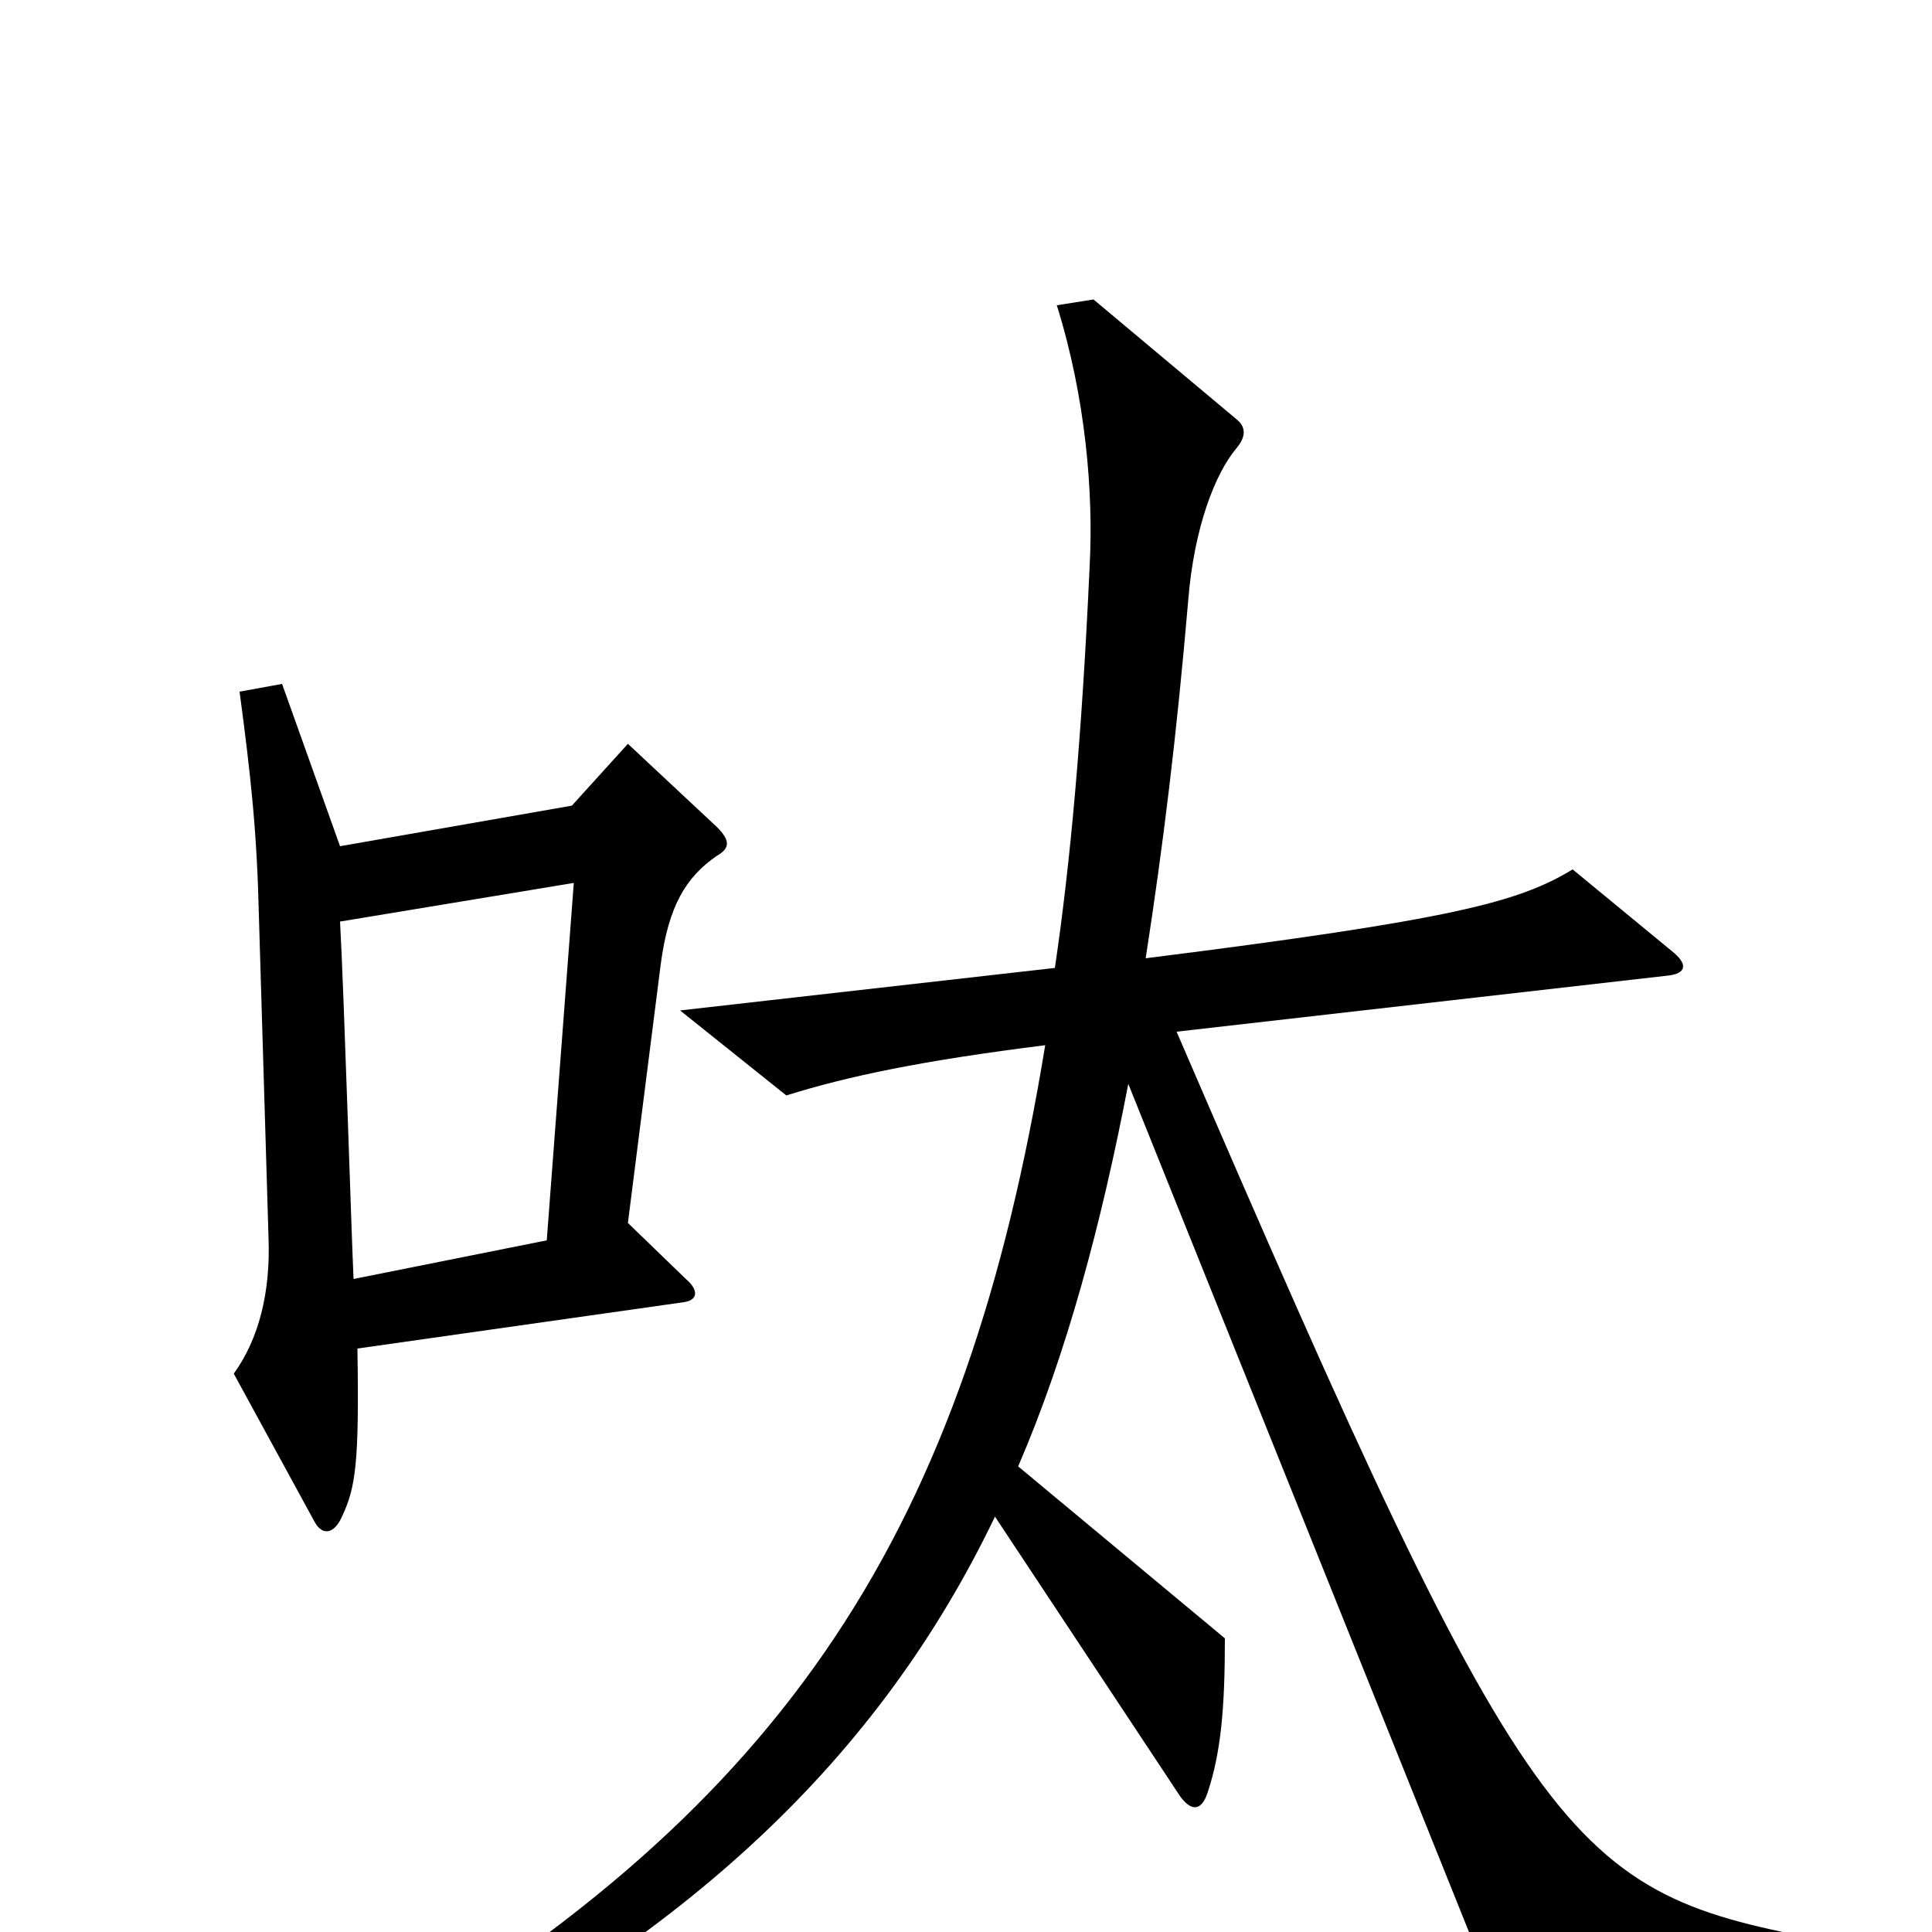<svg xmlns="http://www.w3.org/2000/svg" viewBox="0 -1000 1000 1000">
	<path fill="#000000" d="M371 -557C378 -561 378 -565 371 -572L325 -615L296 -583L176 -562L146 -646L124 -642C130 -597 133 -569 134 -526L139 -359C140 -331 134 -307 121 -289L163 -212C167 -205 173 -206 177 -215C184 -230 186 -242 185 -302L354 -326C361 -327 362 -332 355 -338L325 -367L342 -501C346 -531 355 -546 371 -557ZM954 30V6C811 -20 797 -30 609 -466L863 -495C873 -496 874 -501 865 -508L814 -550C786 -533 752 -524 593 -504C602 -562 609 -619 615 -689C618 -727 629 -755 640 -768C645 -774 645 -779 640 -783L566 -845L547 -842C562 -794 566 -745 564 -707C560 -619 554 -553 546 -499L352 -477L407 -433C439 -443 477 -451 541 -459C500 -209 409 -66 189 63L200 81C356 3 455 -90 515 -215L611 -70C617 -62 622 -63 625 -72C632 -93 634 -116 634 -152L527 -241C552 -299 570 -366 584 -439L774 34ZM297 -543L283 -358L183 -338C182 -358 178 -488 176 -523Z"/>
</svg>